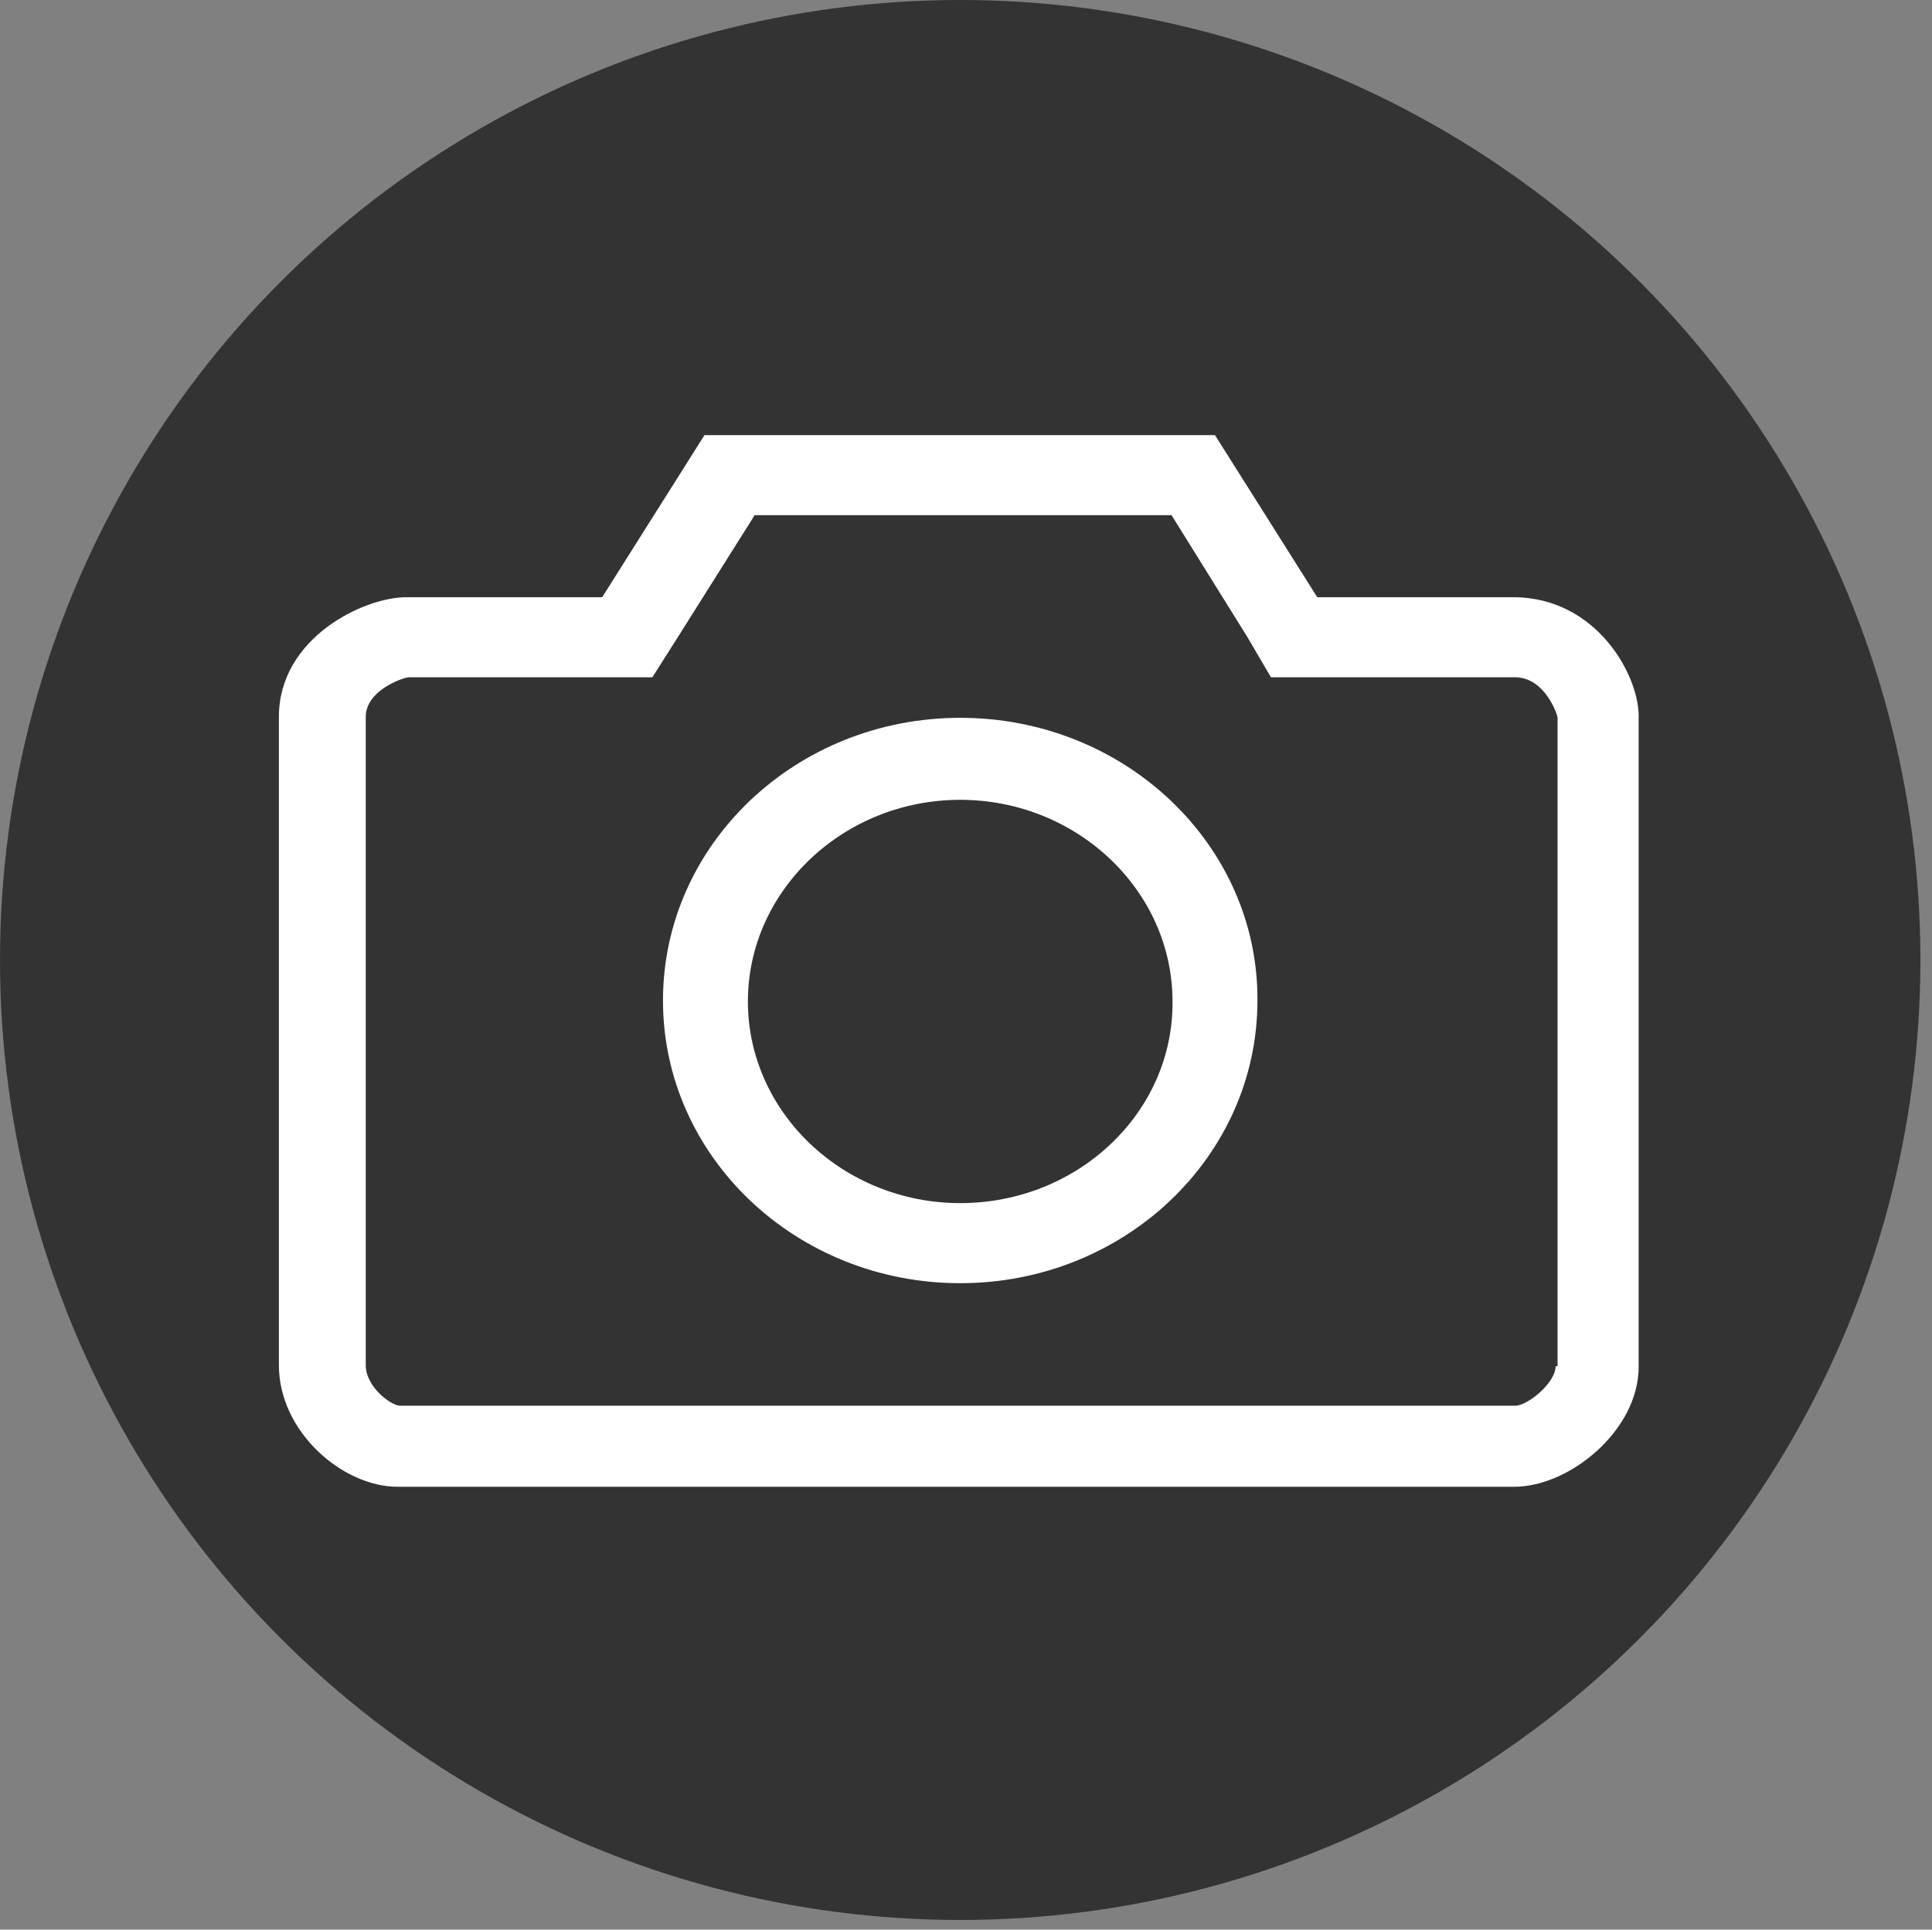 <?xml version="1.0" encoding="utf-8"?>
<!-- Generator: Adobe Illustrator 18.1.0, SVG Export Plug-In . SVG Version: 6.00 Build 0)  -->
<svg version="1.1" id="图层_1" xmlns="http://www.w3.org/2000/svg" xmlns:xlink="http://www.w3.org/1999/xlink" x="0px" y="0px"
	 viewBox="-1317 326.4 200.2 200" enable-background="new -1317 326.4 200.2 200" xml:space="preserve">
<rect x="-1317" y="326.4" width="200.2" height="200" fill="#808080" stroke="none"/>
<circle opacity="0.6" cx="-1217.5" cy="425.9" r="99.5"/>
<path fill="#FFFFFF" d="M-1160.2,388.3h-20.3l-10.6-16.8h-52.9l-10.6,16.8h-20.3c-4.4,0-13.2,4.2-13.2,12.4v67.2
	c0,6.9,6.6,12.6,12.3,12.6h115.7c5.8,0,12.9-5.9,12.9-12.4v-67.2C-1147,396.7-1151.4,388.3-1160.2,388.3z M-1155.8,468
	c0,1.7-2.8,4-4.1,4.1h-115.7c-1-0.1-3.5-2-3.5-4.2v-67.2c0-2.7,3.7-4,4.4-4.1h20.3h5l2.6-4.1l8-12.7h43.2l7.9,12.7l2.4,4.1h5h20.3
	c3.1,0,4.4,3.9,4.4,4.2V468z"/>
<path fill="#FFFFFF" d="M-1217.5,400.8c-17,0-30.8,13.1-30.8,29.3c0,16.2,13.8,29.3,30.8,29.3c17,0,30.8-13.1,30.8-29.3
	C-1186.6,414-1200.4,400.8-1217.5,400.8z M-1217.5,451.1c-12.1,0-22-9.4-22-20.9c0-11.5,9.9-20.9,22-20.9c12.1,0,22,9.4,22,20.9
	C-1195.4,441.7-1205.3,451.1-1217.5,451.1z"/>
</svg>
